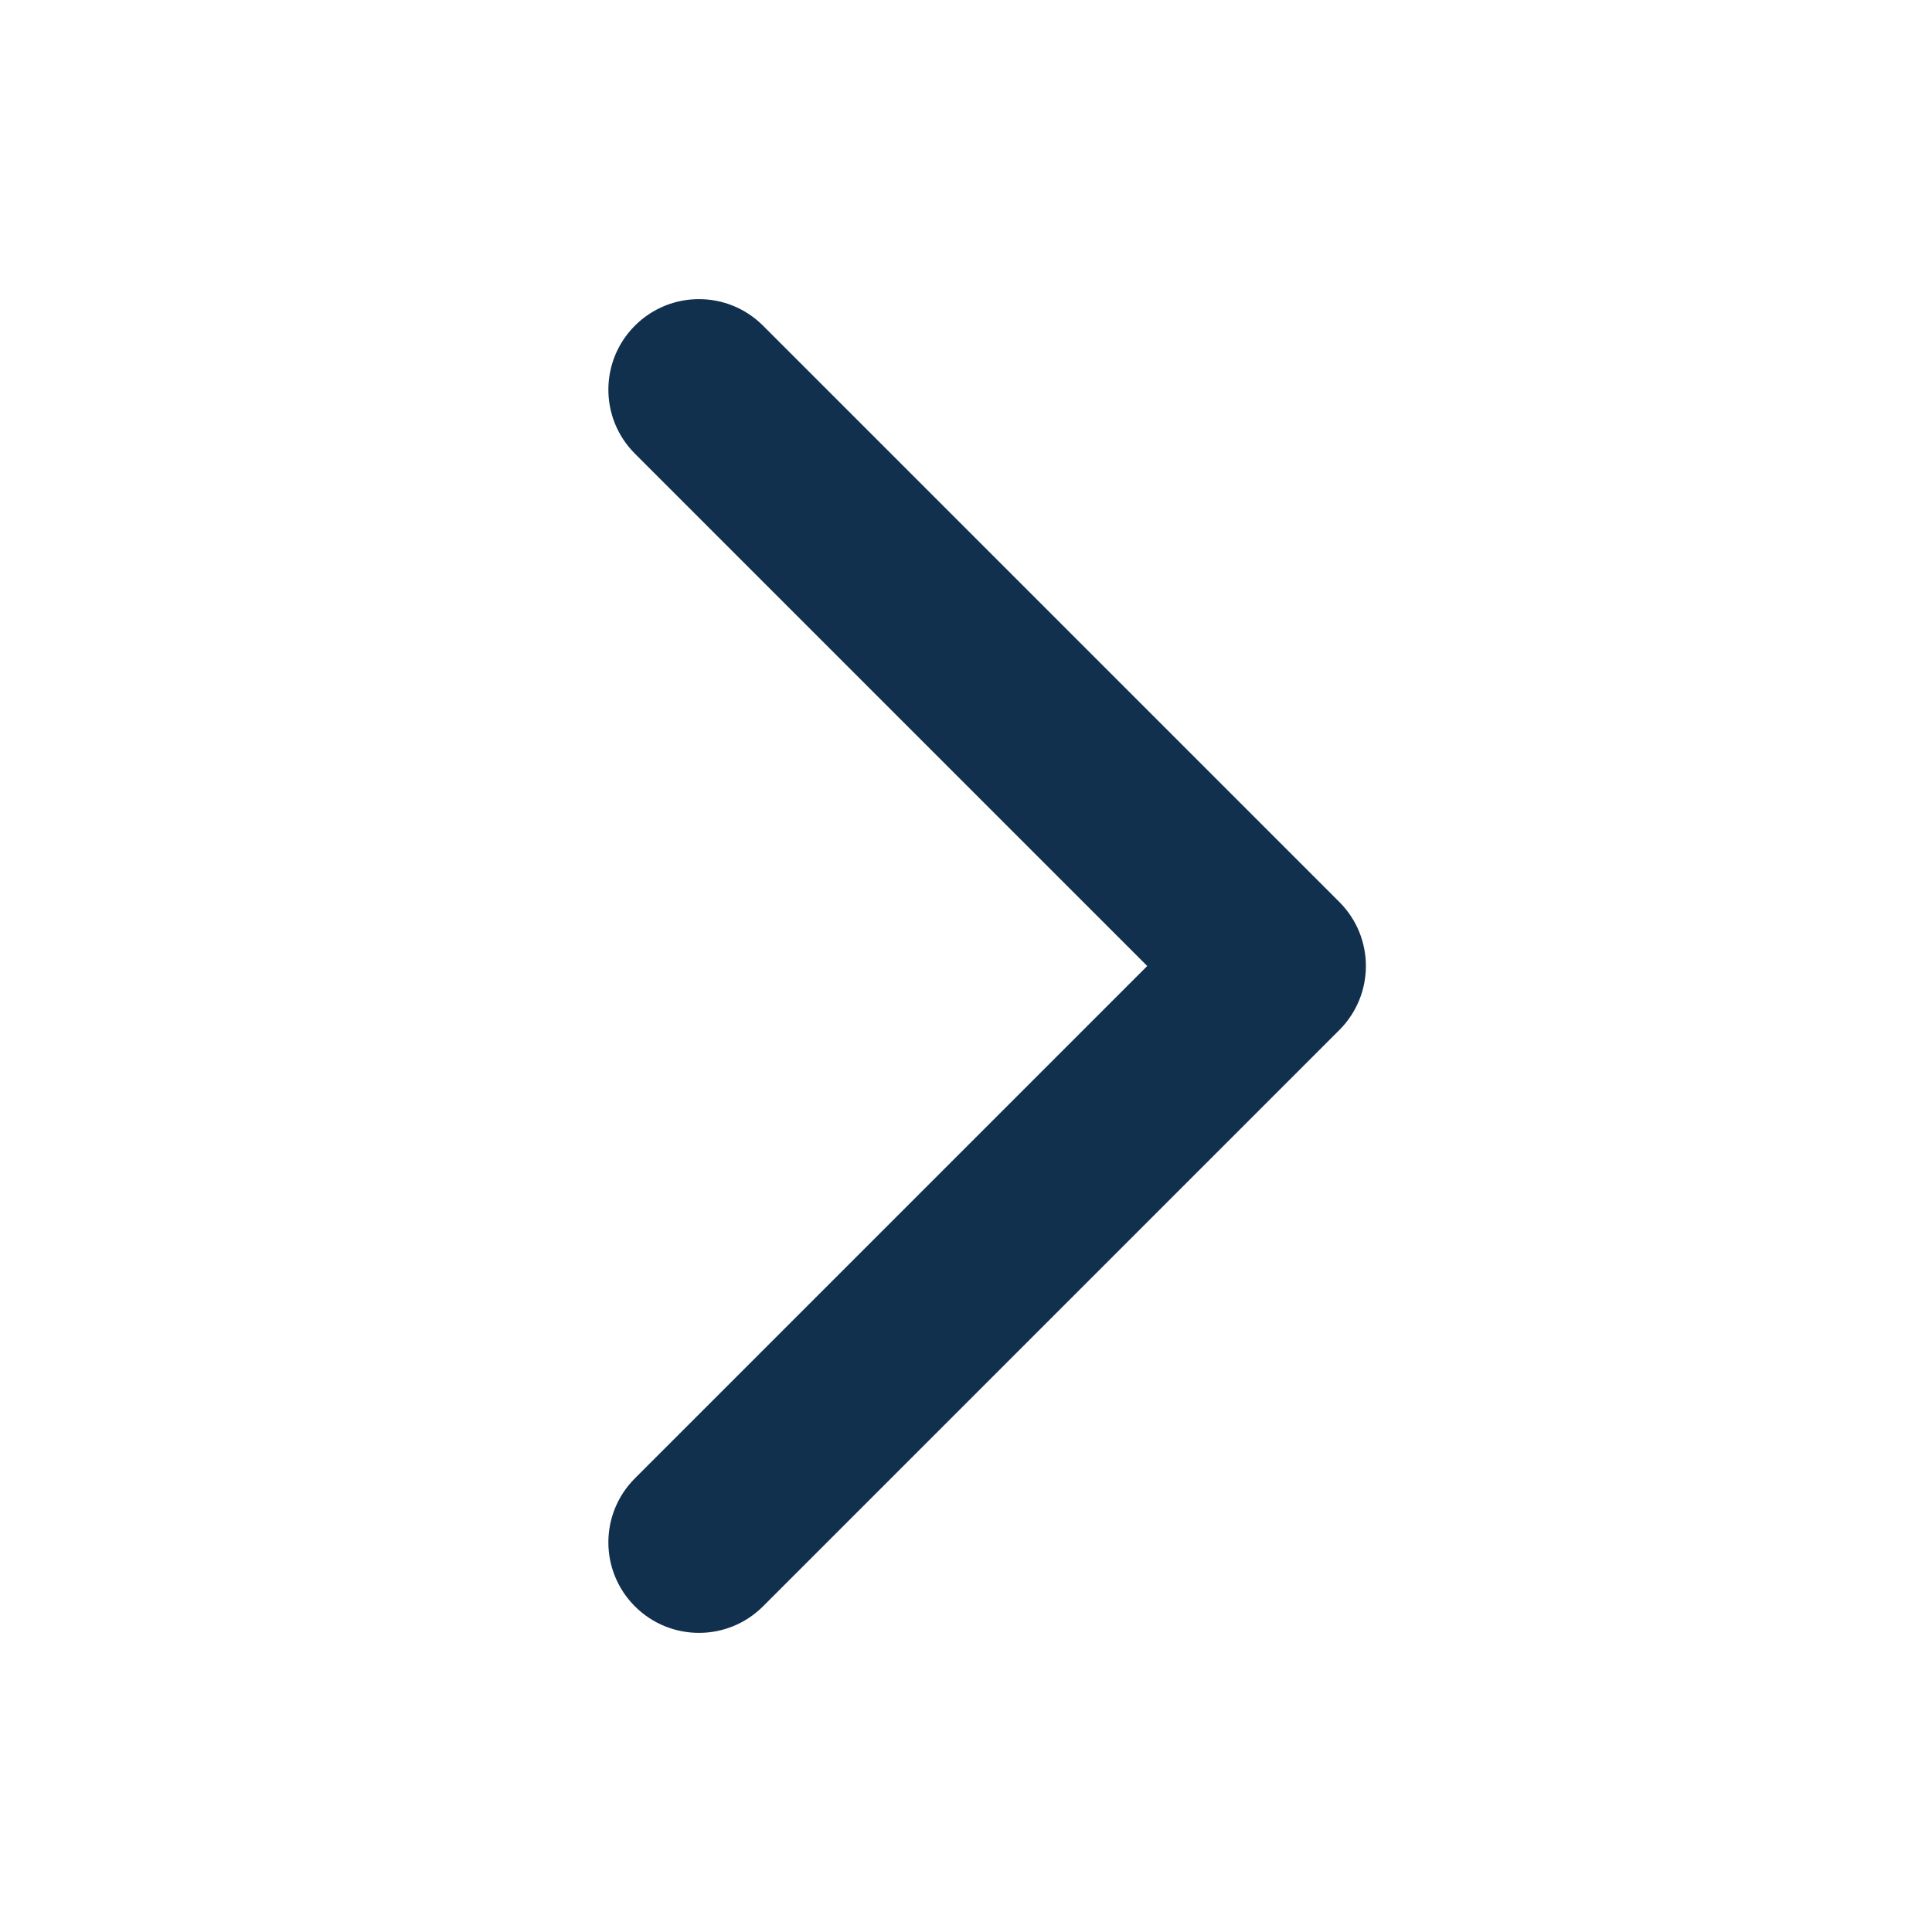 <svg width="16" height="16" viewBox="0 0 16 16" fill="none" xmlns="http://www.w3.org/2000/svg">
<path d="M11.092 7.47C11.385 7.763 11.385 8.237 11.092 8.53L6.319 13.303C6.026 13.596 5.551 13.596 5.258 13.303C4.965 13.01 4.965 12.536 5.258 12.243L9.501 8L5.258 3.757C4.965 3.464 4.965 2.99 5.258 2.697C5.551 2.404 6.026 2.404 6.319 2.697L11.092 7.47ZM10 7.25H10.561V8.75H10V7.25Z" fill="#11304E"/>
</svg>

